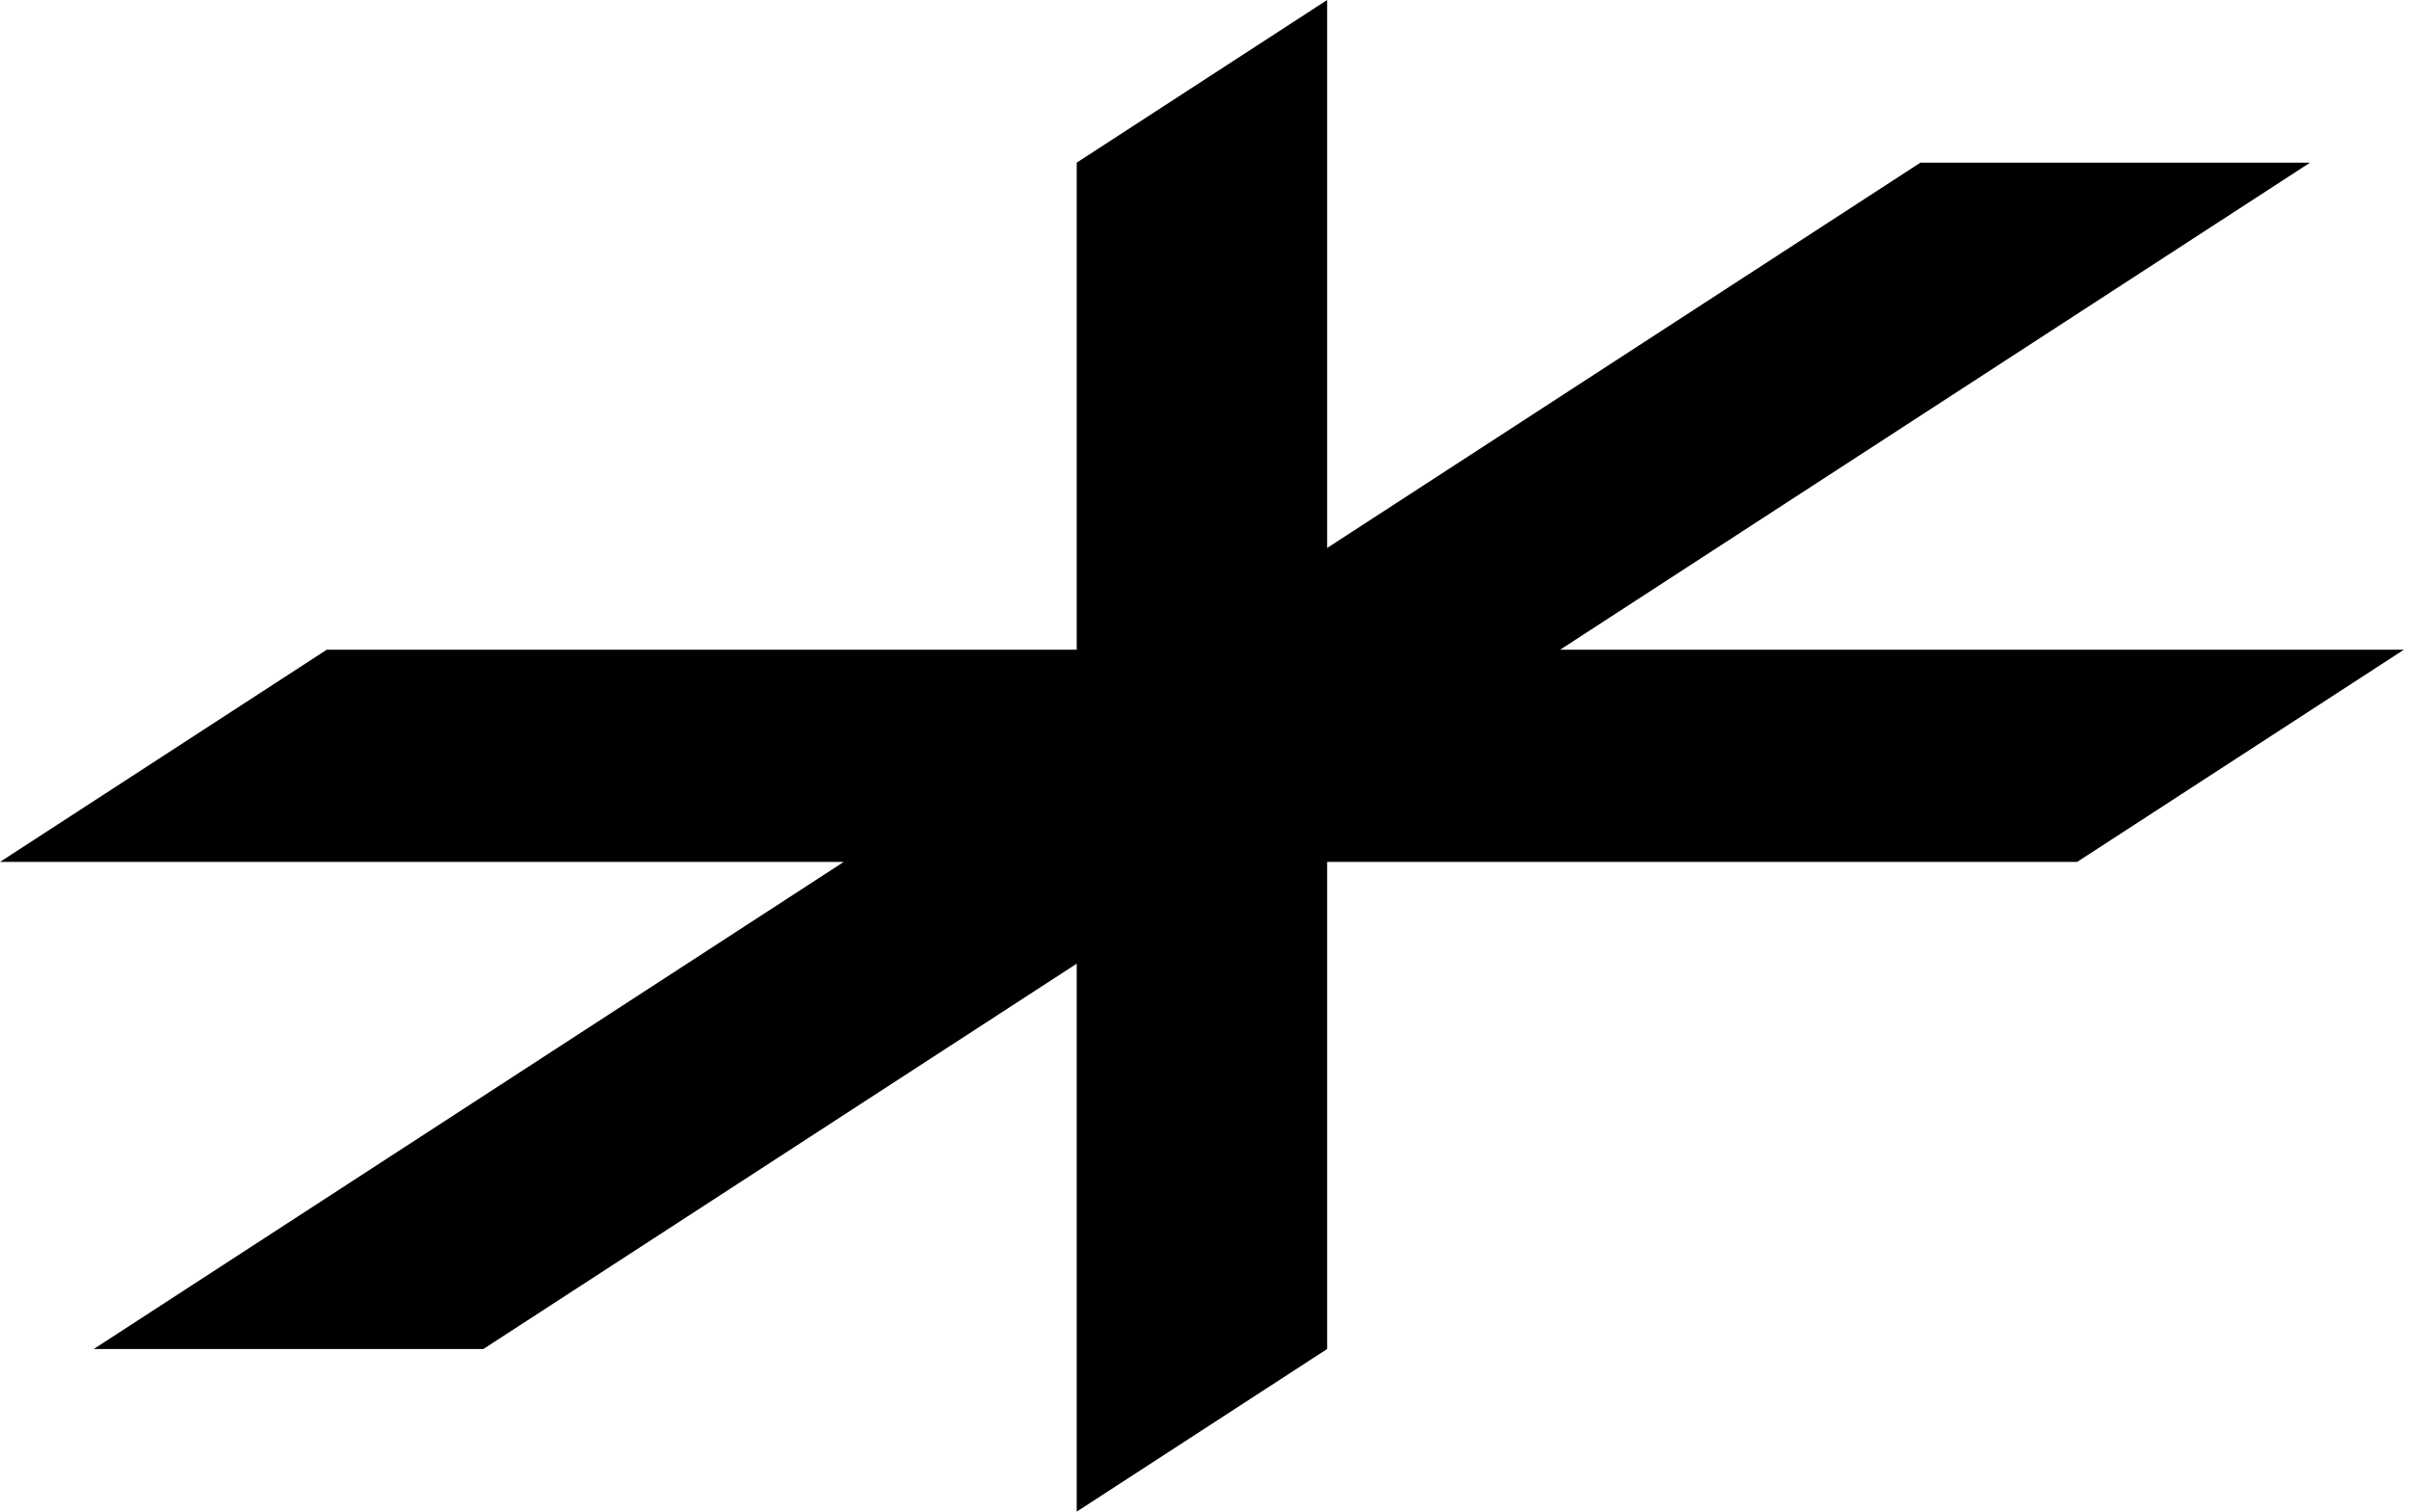 <svg width="100%" viewBox="0 0 204 128" fill="none" xmlns="http://www.w3.org/2000/svg">
  <g clip-path="url(#clip0_3819_118352)">
  <path d="M7.939 114.229L71.448 72.985H-0.001L27.671 55.015H91.179V13.772L112.385 0.001V46.4L162.628 13.772L195.622 13.772L132.114 55.015H203.567L175.895 72.985H112.385V114.229L91.179 128V81.599L40.933 114.229H7.939Z" fill="currentColor"/>
  </g>
  <defs>
  <clipPath id="clip0_3819_118352">
  <rect width="203.568" height="128" fill="white"/>
  </clipPath>
  </defs>
</svg>
